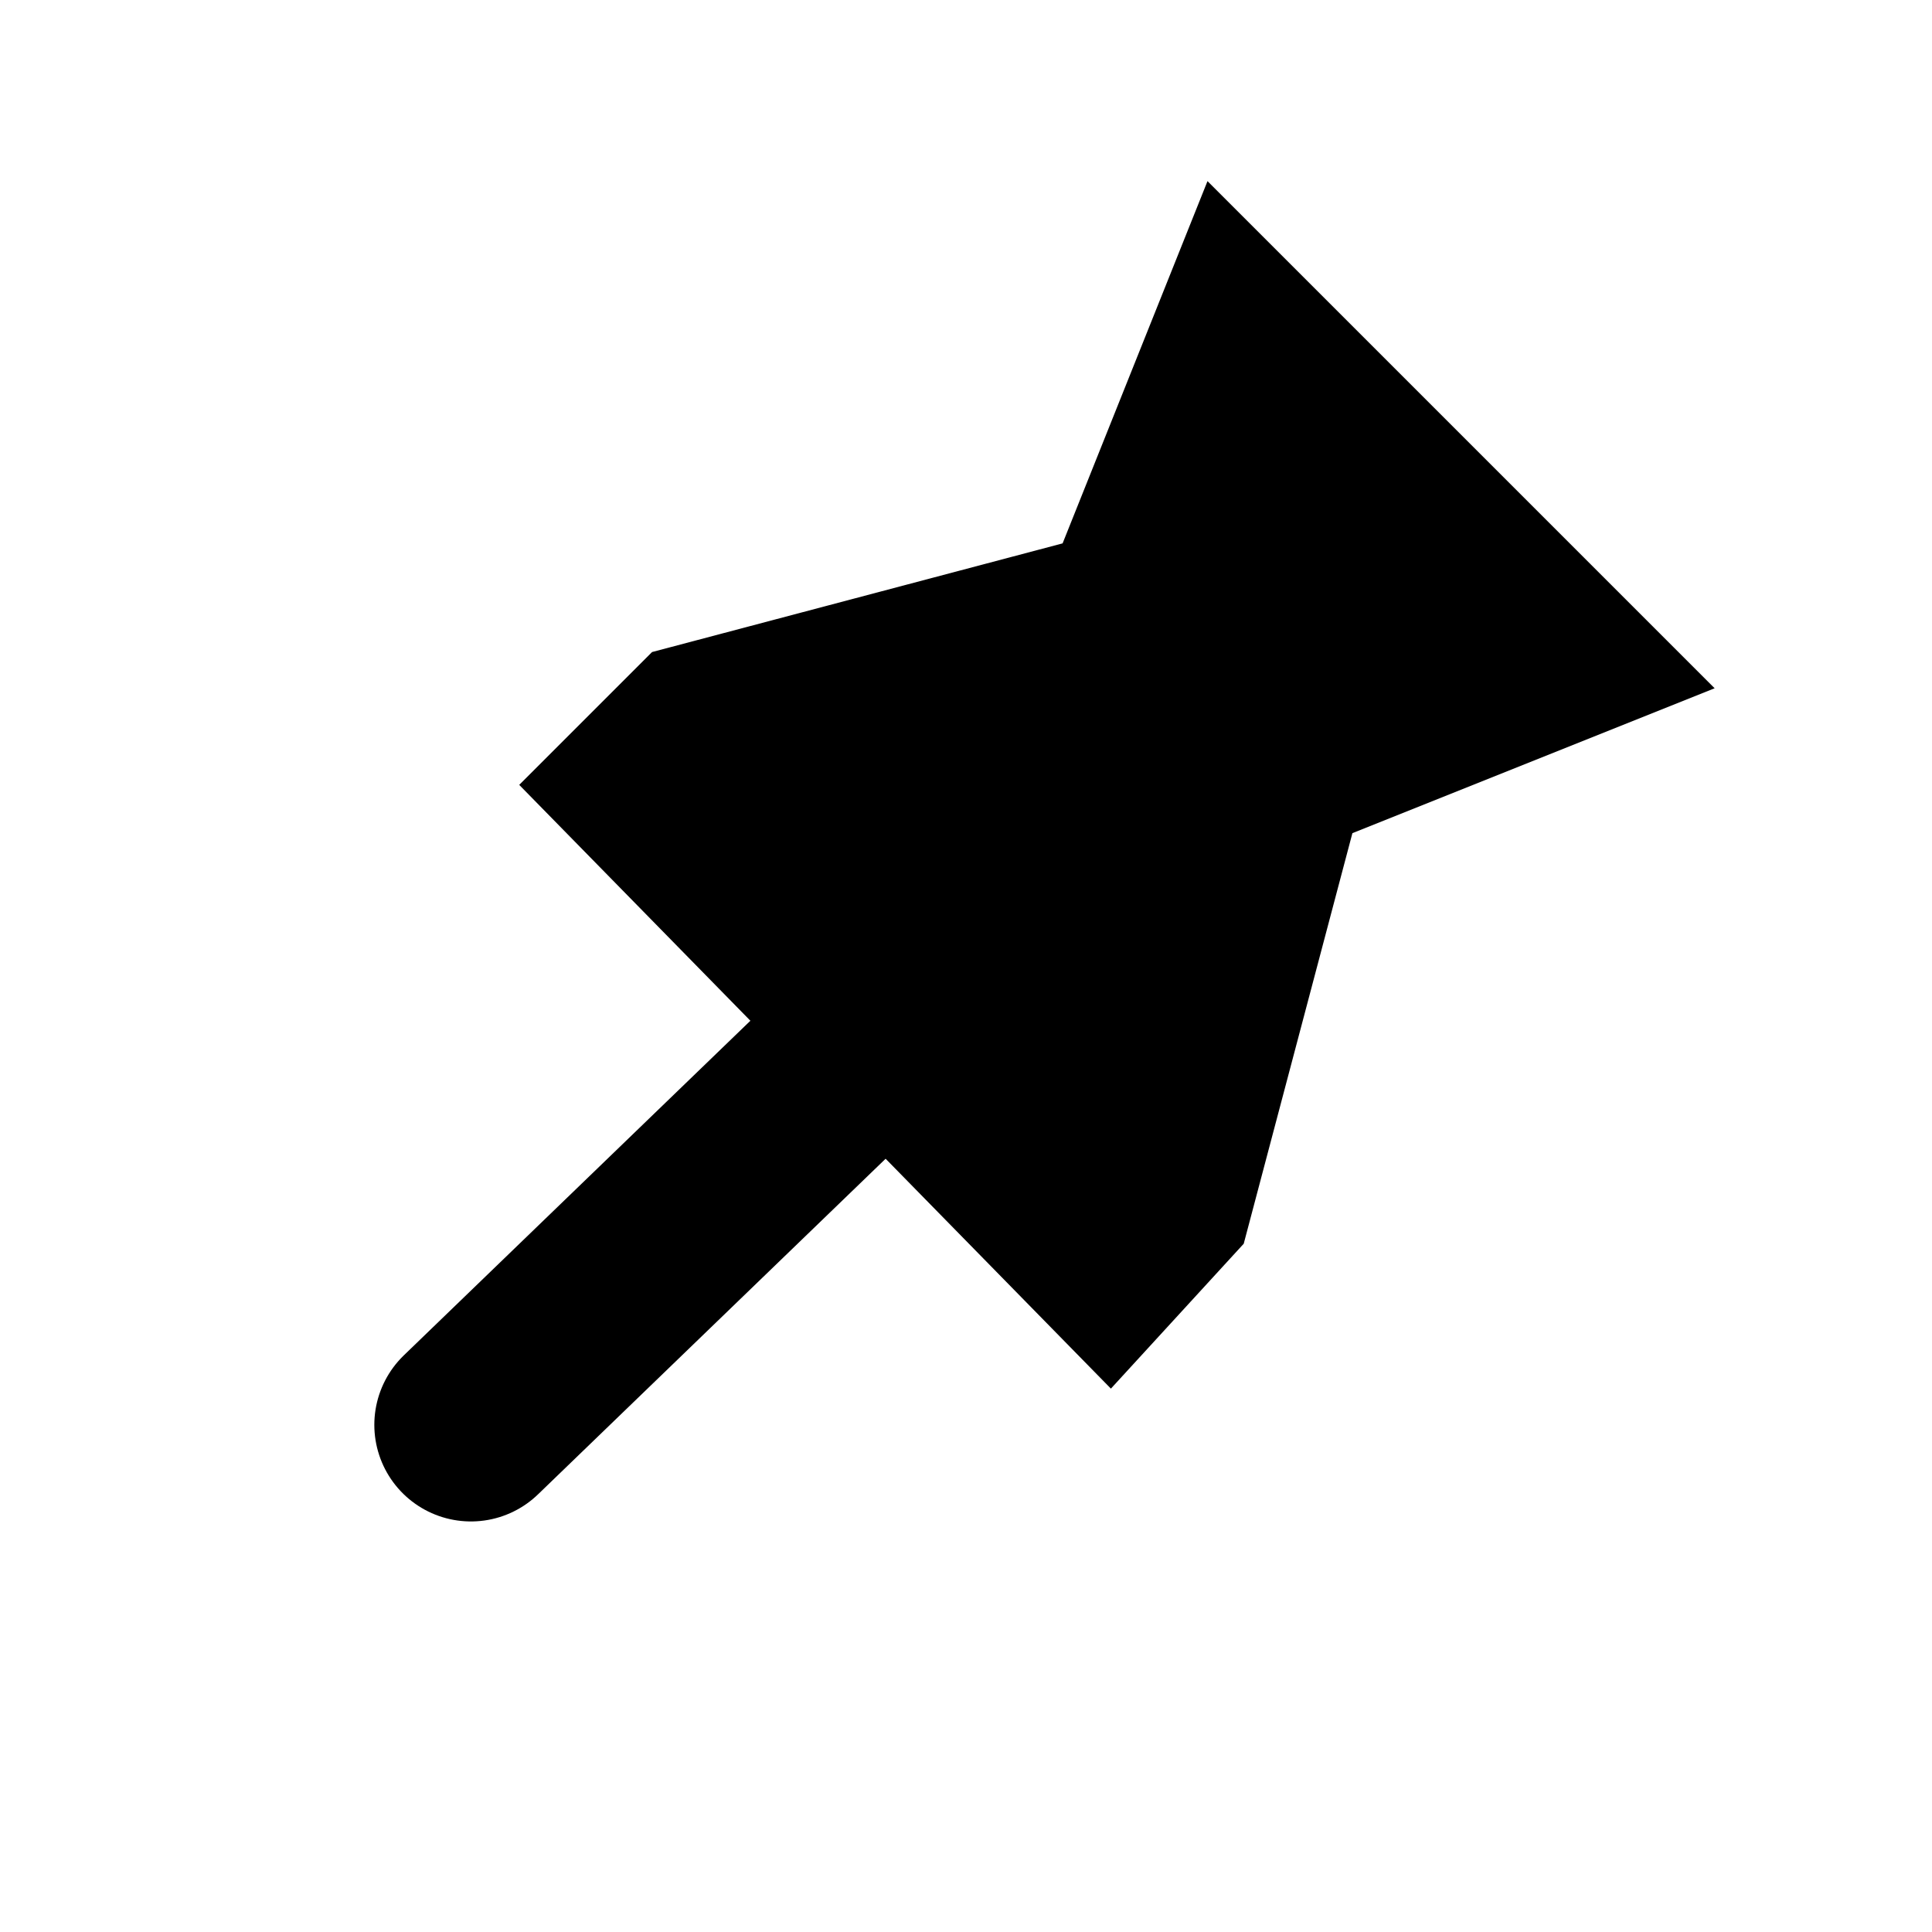 <?xml version="1.0" encoding="utf-8"?>
<!-- Generator: Adobe Illustrator 23.0.3, SVG Export Plug-In . SVG Version: 6.00 Build 0)  -->
<svg version="1.1" id="Слой_1" xmlns="http://www.w3.org/2000/svg" xmlns:xlink="http://www.w3.org/1999/xlink" x="0px" y="0px"
	 viewBox="0 0 16 16" style="enable-background:new 0 0 16 16;" xml:space="preserve">
<style type="text/css">
	.st0{fill:none;}
	.st1{fill:none;stroke:#000000;stroke-width:1.6;stroke-linecap:round;stroke-miterlimit:10;}
</style>
<path class="st0" d="M16,16H0V0h16"/>
<path d="M9.2,11.5L4.3,6.5l1.1-1.1l3.4-0.9l1.2-3l4.2,4.2l-3,1.2l-0.9,3.4L9.2,11.5z"/>
<line class="st1" x1="6.8" y1="9" x2="3.9" y2="11.8"/>
</svg>
